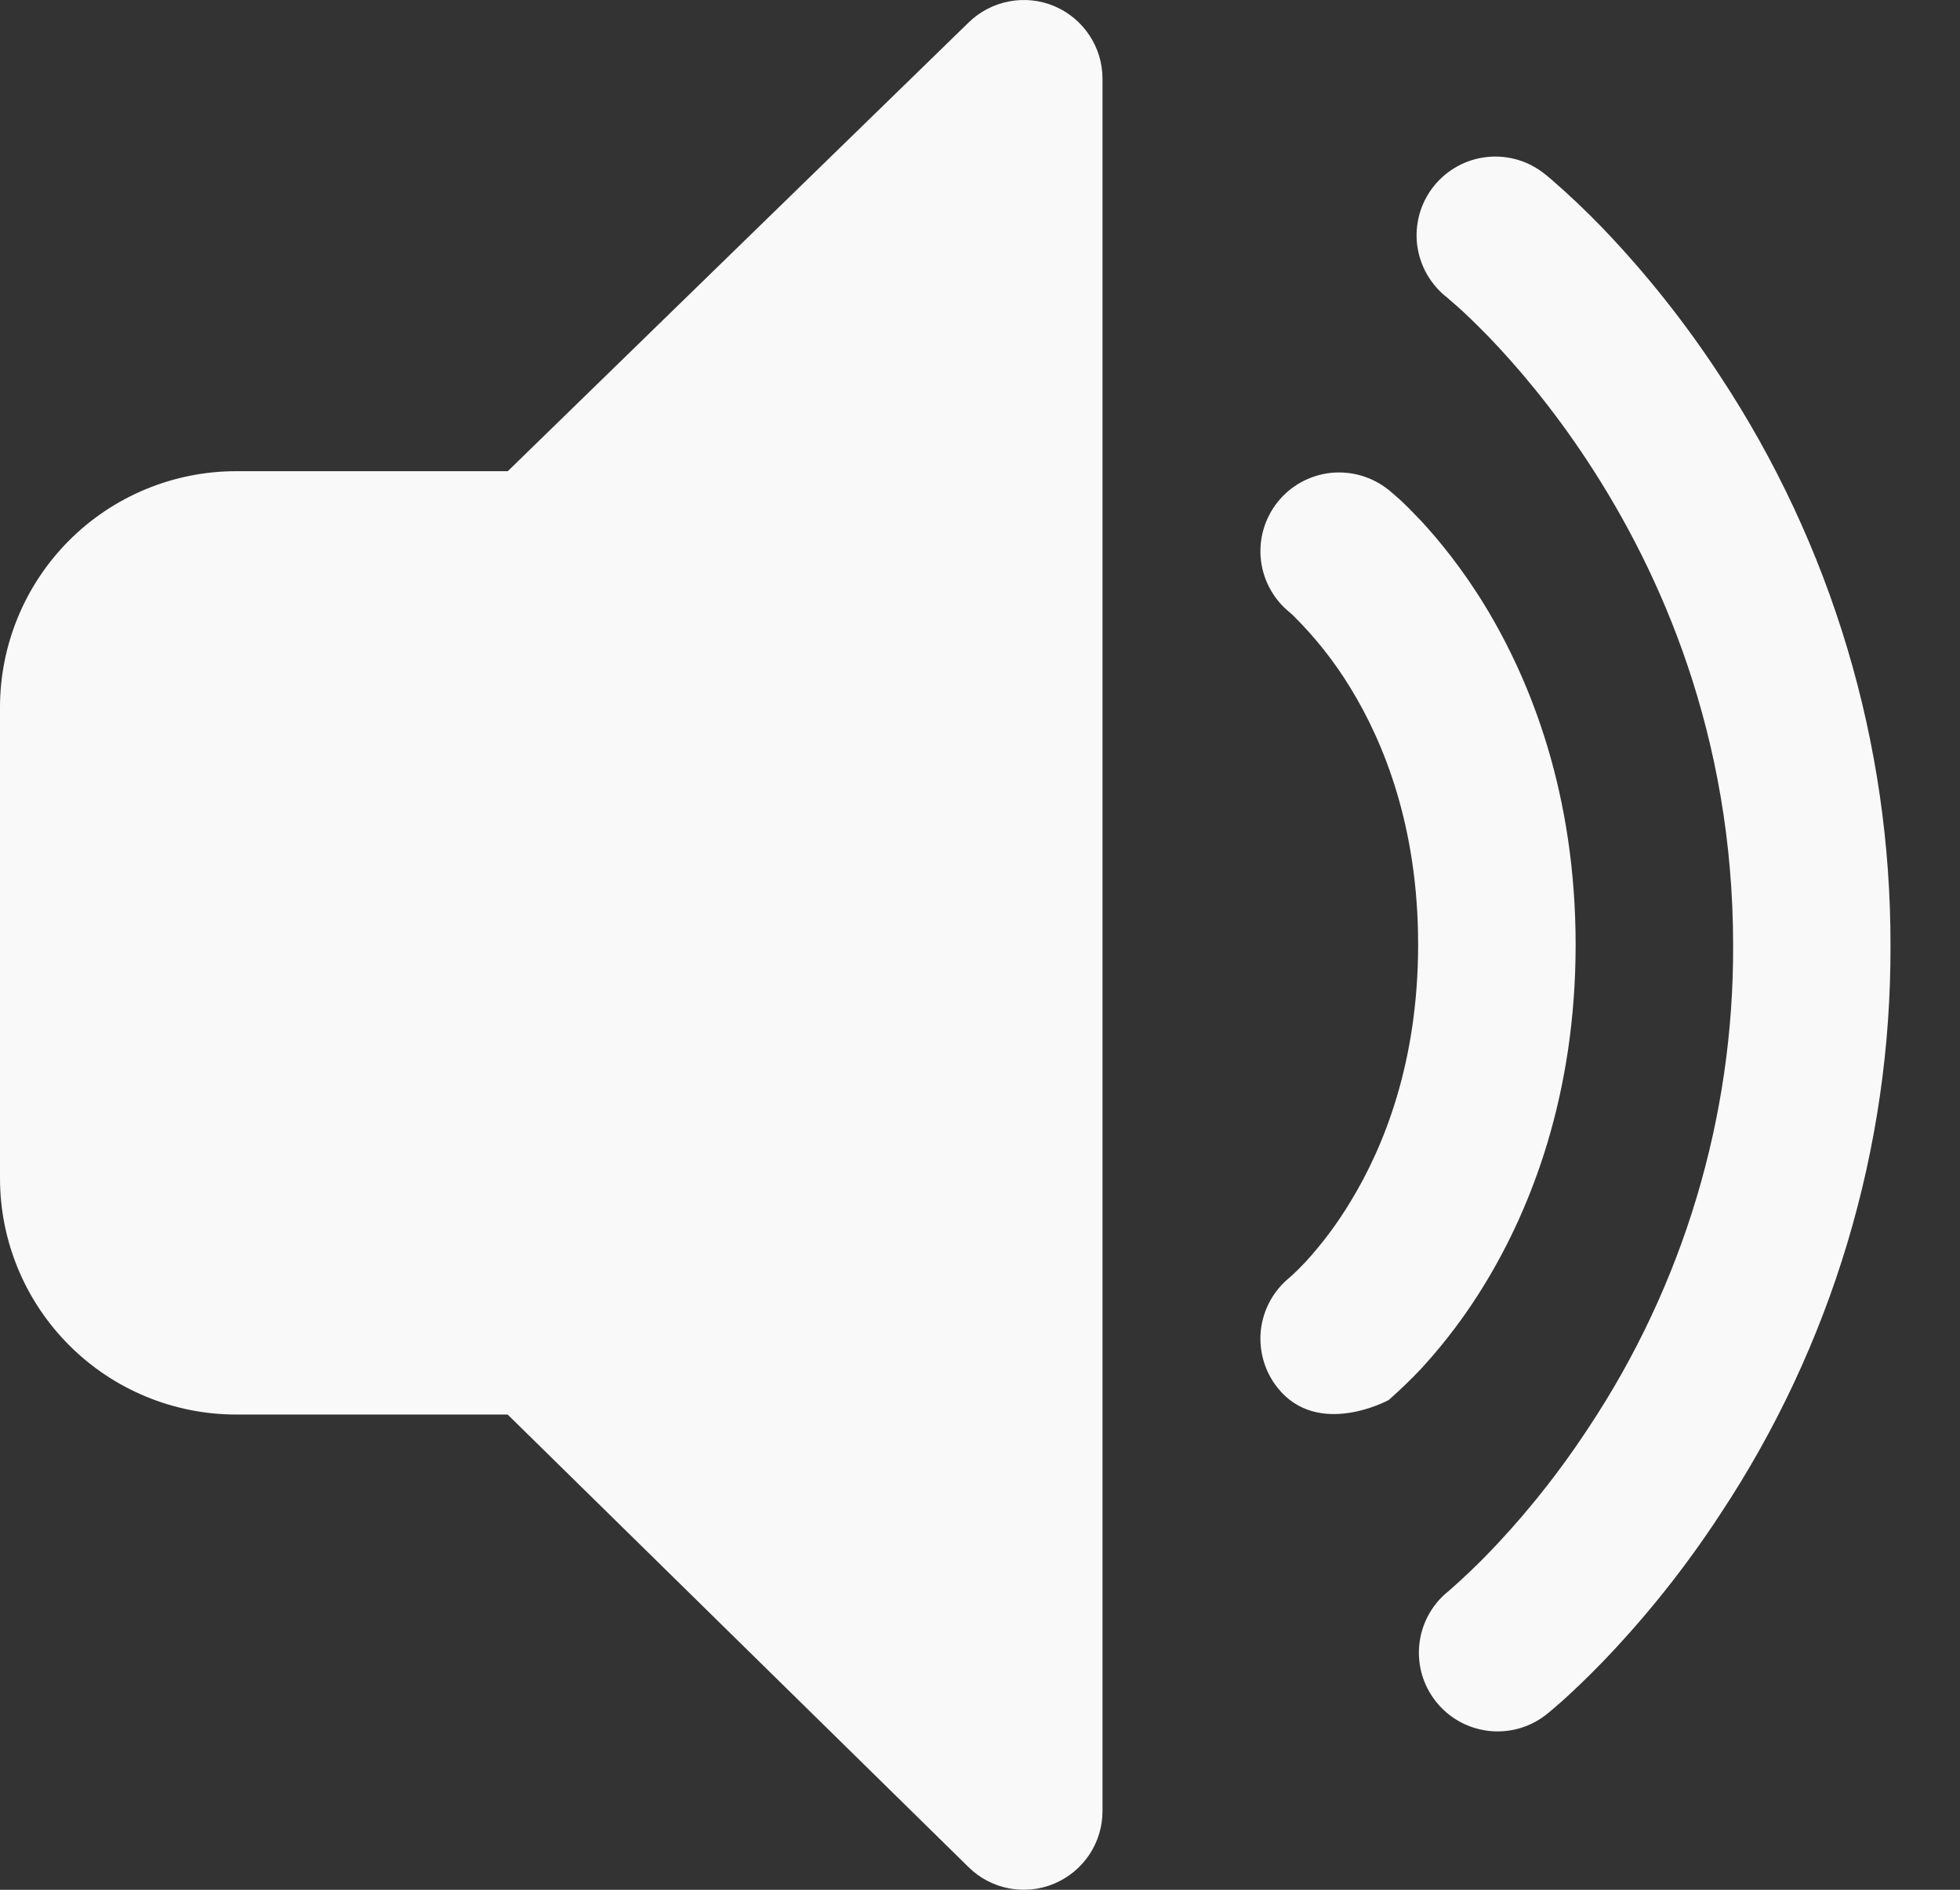 <svg width="28" height="27" viewBox="0 0 28 27" fill="none" xmlns="http://www.w3.org/2000/svg">
<rect x="0" y="0" width="28" height="27" fill="#333333" stroke="none"/>
<path d="M15.75 1.125C15.75 0.904 15.685 0.687 15.562 0.503C15.44 0.319 15.266 0.174 15.062 0.088C14.858 0.002 14.634 -0.022 14.416 0.02C14.199 0.061 13.998 0.165 13.84 0.319L7.254 6.732H3.375C2.48 6.732 1.621 7.088 0.989 7.72C0.356 8.353 0 9.212 0 10.107V16.834C0 17.73 0.356 18.588 0.989 19.221C1.621 19.854 2.48 20.21 3.375 20.21H7.252L13.838 26.678C13.996 26.834 14.196 26.938 14.414 26.98C14.632 27.022 14.857 26.998 15.061 26.912C15.265 26.826 15.439 26.682 15.562 26.498C15.685 26.313 15.75 26.097 15.75 25.875V1.125ZM18.25 7.175C18.342 7.059 18.456 6.963 18.585 6.891C18.714 6.82 18.857 6.774 19.003 6.757C19.15 6.741 19.299 6.753 19.441 6.794C19.583 6.835 19.716 6.903 19.832 6.995L19.836 6.997L19.841 7.002L19.852 7.011L19.886 7.04L19.989 7.13C20.072 7.205 20.178 7.312 20.309 7.45C20.563 7.726 20.894 8.129 21.22 8.665C21.875 9.745 22.509 11.349 22.509 13.498C22.509 15.644 21.875 17.251 21.22 18.331C20.957 18.766 20.652 19.174 20.309 19.548C20.164 19.702 20.012 19.849 19.854 19.989L19.836 20.005H19.834C19.834 20.005 18.828 20.552 18.252 19.829C18.067 19.598 17.981 19.302 18.012 19.007C18.044 18.712 18.191 18.442 18.421 18.254L18.425 18.25L18.466 18.214C18.508 18.176 18.572 18.113 18.657 18.023C18.898 17.758 19.112 17.47 19.296 17.163C19.769 16.387 20.259 15.178 20.259 13.495C20.259 11.812 19.769 10.609 19.296 9.835C19.064 9.453 18.786 9.102 18.468 8.788L18.428 8.752C18.195 8.566 18.047 8.296 18.013 8.001C17.98 7.705 18.065 7.408 18.25 7.175ZM22.079 2.495C21.964 2.4 21.831 2.328 21.688 2.285C21.545 2.242 21.395 2.227 21.246 2.243C21.097 2.258 20.953 2.303 20.822 2.375C20.691 2.447 20.575 2.544 20.482 2.661C20.389 2.778 20.32 2.912 20.279 3.056C20.239 3.2 20.227 3.35 20.245 3.499C20.264 3.647 20.311 3.79 20.386 3.92C20.46 4.05 20.559 4.164 20.678 4.255L20.702 4.277L20.819 4.378C20.927 4.473 21.078 4.619 21.272 4.817C21.654 5.215 22.172 5.814 22.689 6.604C23.724 8.181 24.759 10.503 24.759 13.509C24.768 15.962 24.047 18.363 22.689 20.405C22.172 21.193 21.654 21.787 21.272 22.183C21.091 22.371 20.901 22.551 20.705 22.723L20.68 22.745H20.678C20.451 22.933 20.306 23.203 20.276 23.496C20.245 23.789 20.331 24.082 20.515 24.313C20.699 24.544 20.965 24.693 21.258 24.729C21.551 24.765 21.846 24.684 22.079 24.505L22.154 24.444L22.323 24.298C22.464 24.17 22.66 23.987 22.892 23.747C23.516 23.099 24.078 22.393 24.57 21.641C26.169 19.231 27.017 16.401 27.007 13.509C27.013 10.615 26.165 7.783 24.57 5.368C24.078 4.615 23.517 3.908 22.894 3.258C22.659 3.014 22.412 2.78 22.156 2.558L22.104 2.515L22.088 2.502L22.084 2.497L22.079 2.495Z" fill="#F9F9F9"/>
</svg>
